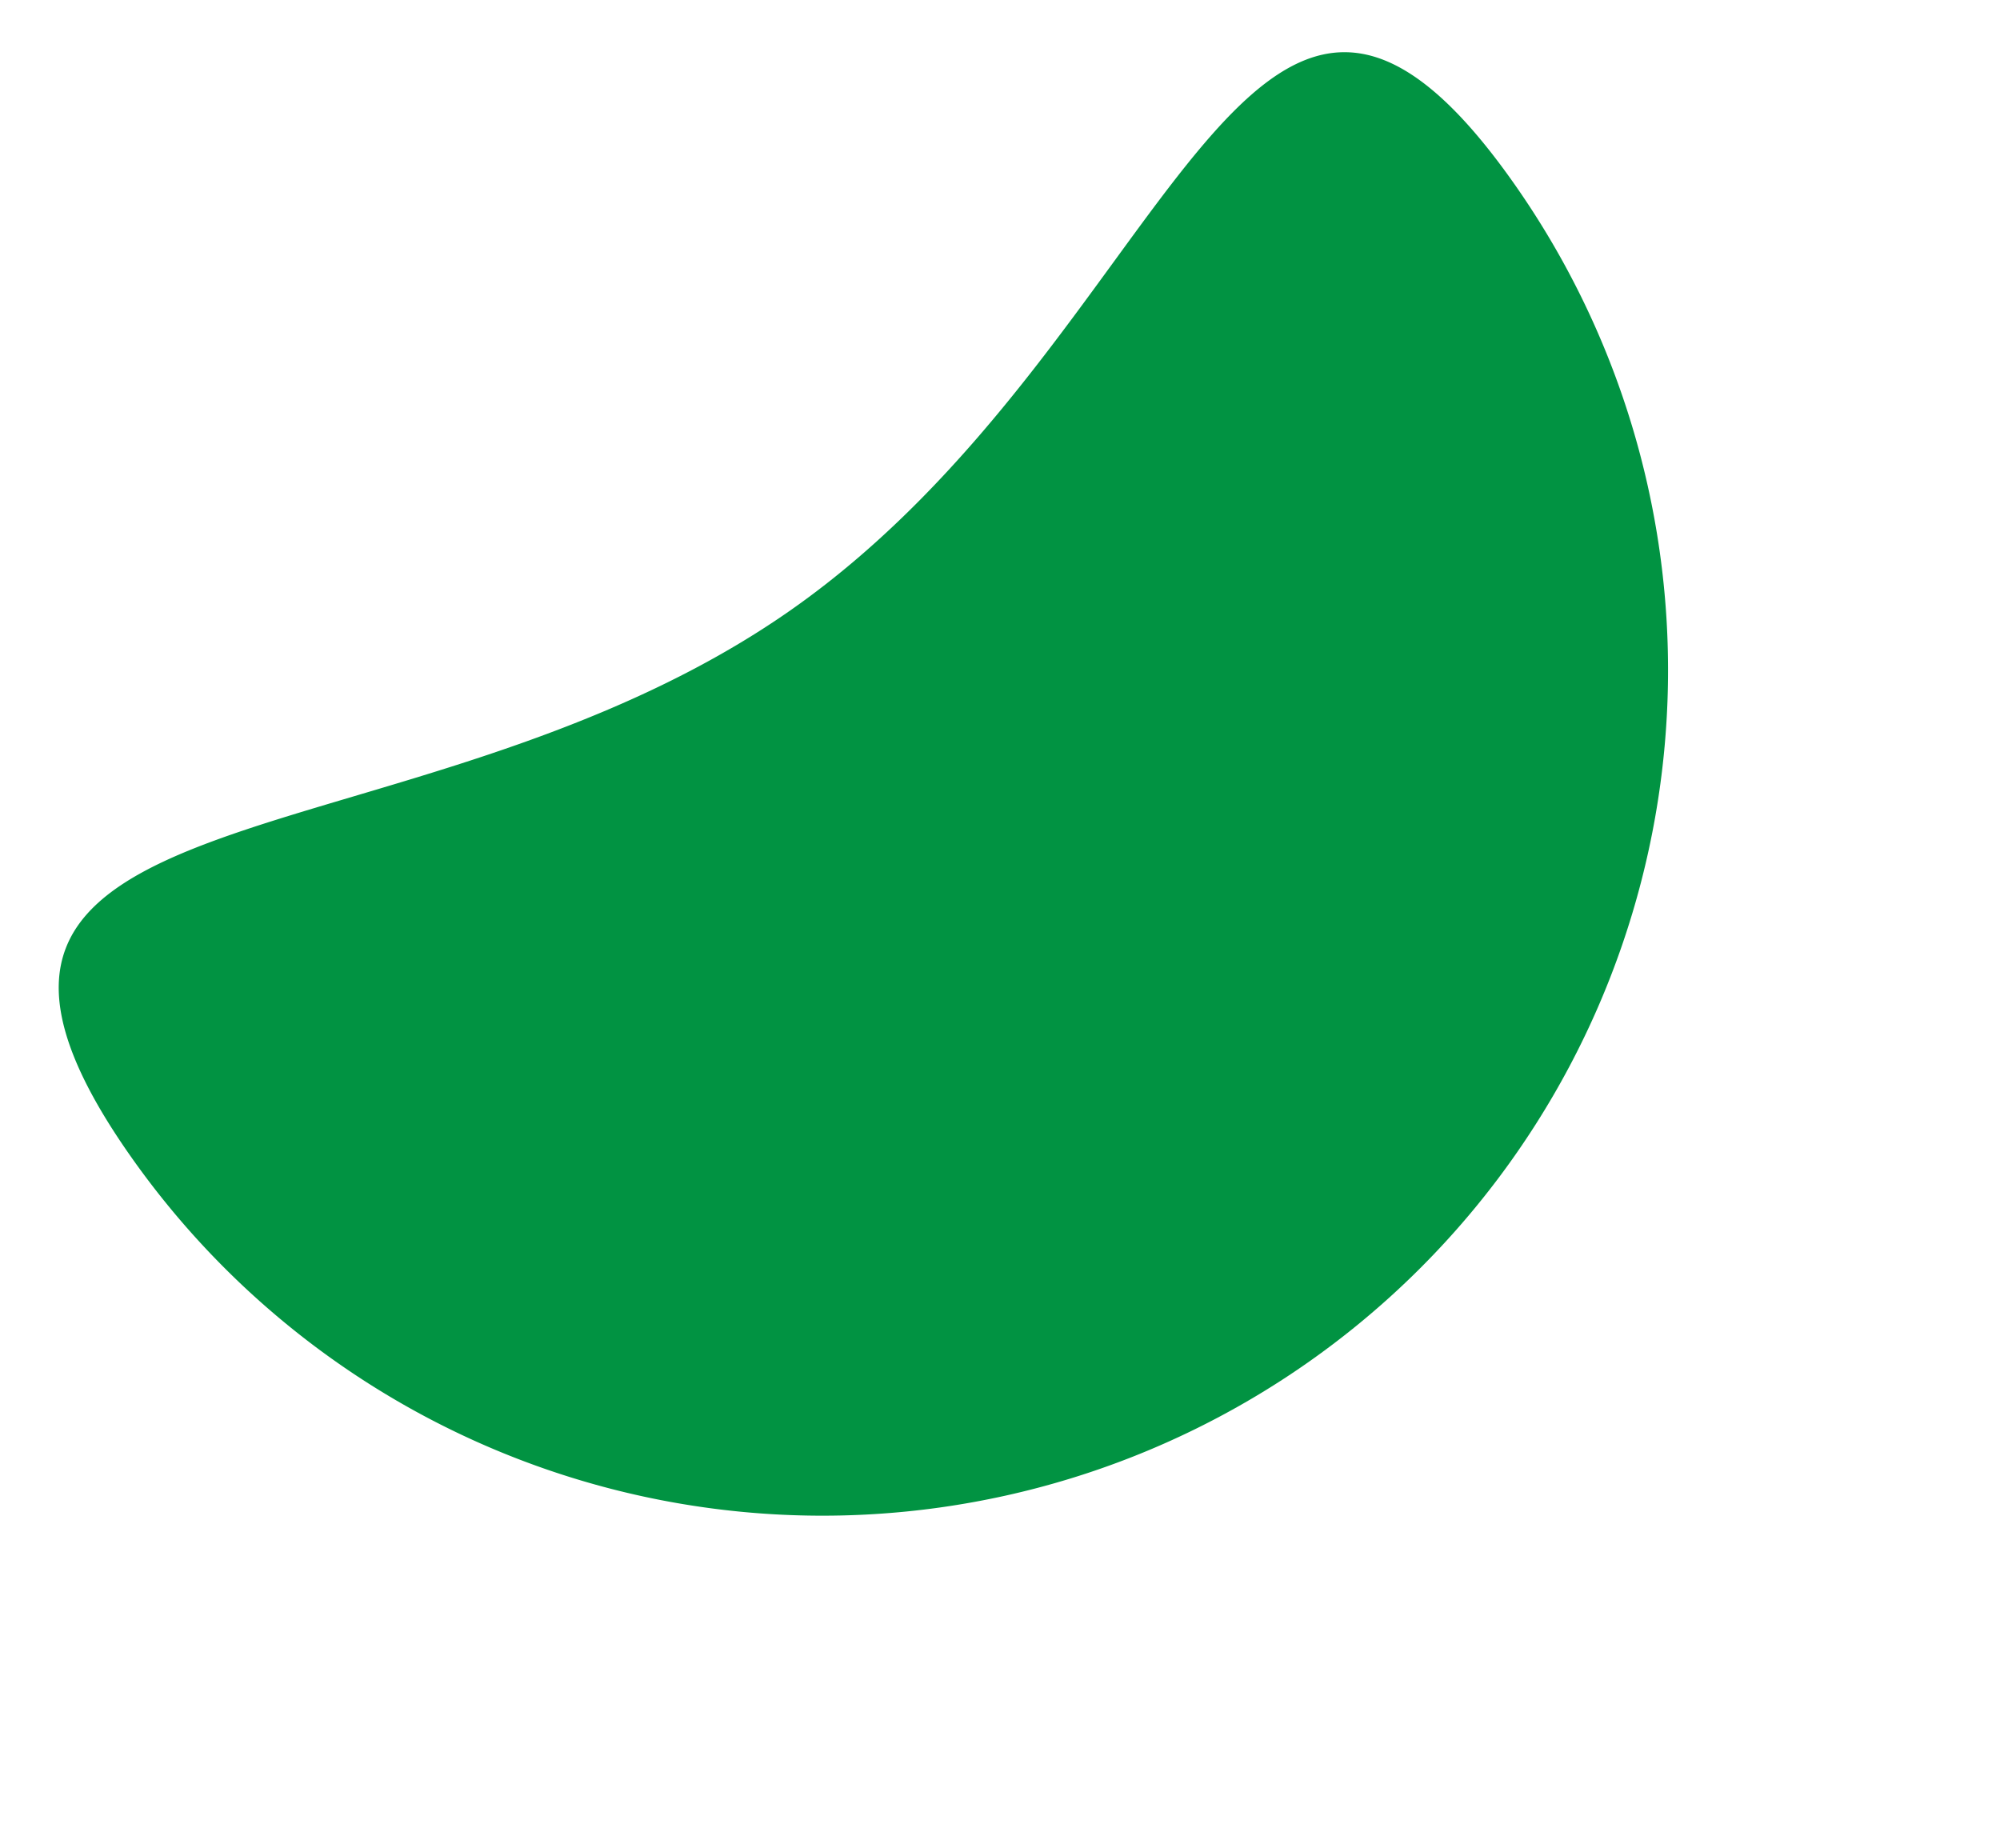 <svg xmlns="http://www.w3.org/2000/svg" width="356.369" height="329.287" viewBox="0 0 356.369 329.287">
  <path id="Path_90" data-name="Path 90" d="M152.2,28.368c83.2,0,149.1-71.2,149.1,12a150.648,150.648,0,0,1-301.3,0C0-42.833,69,28.368,152.2,28.368Z" transform="matrix(0.819, -0.574, 0.574, 0.819, 0, 172.816)" fill="#019342"/>
</svg>
